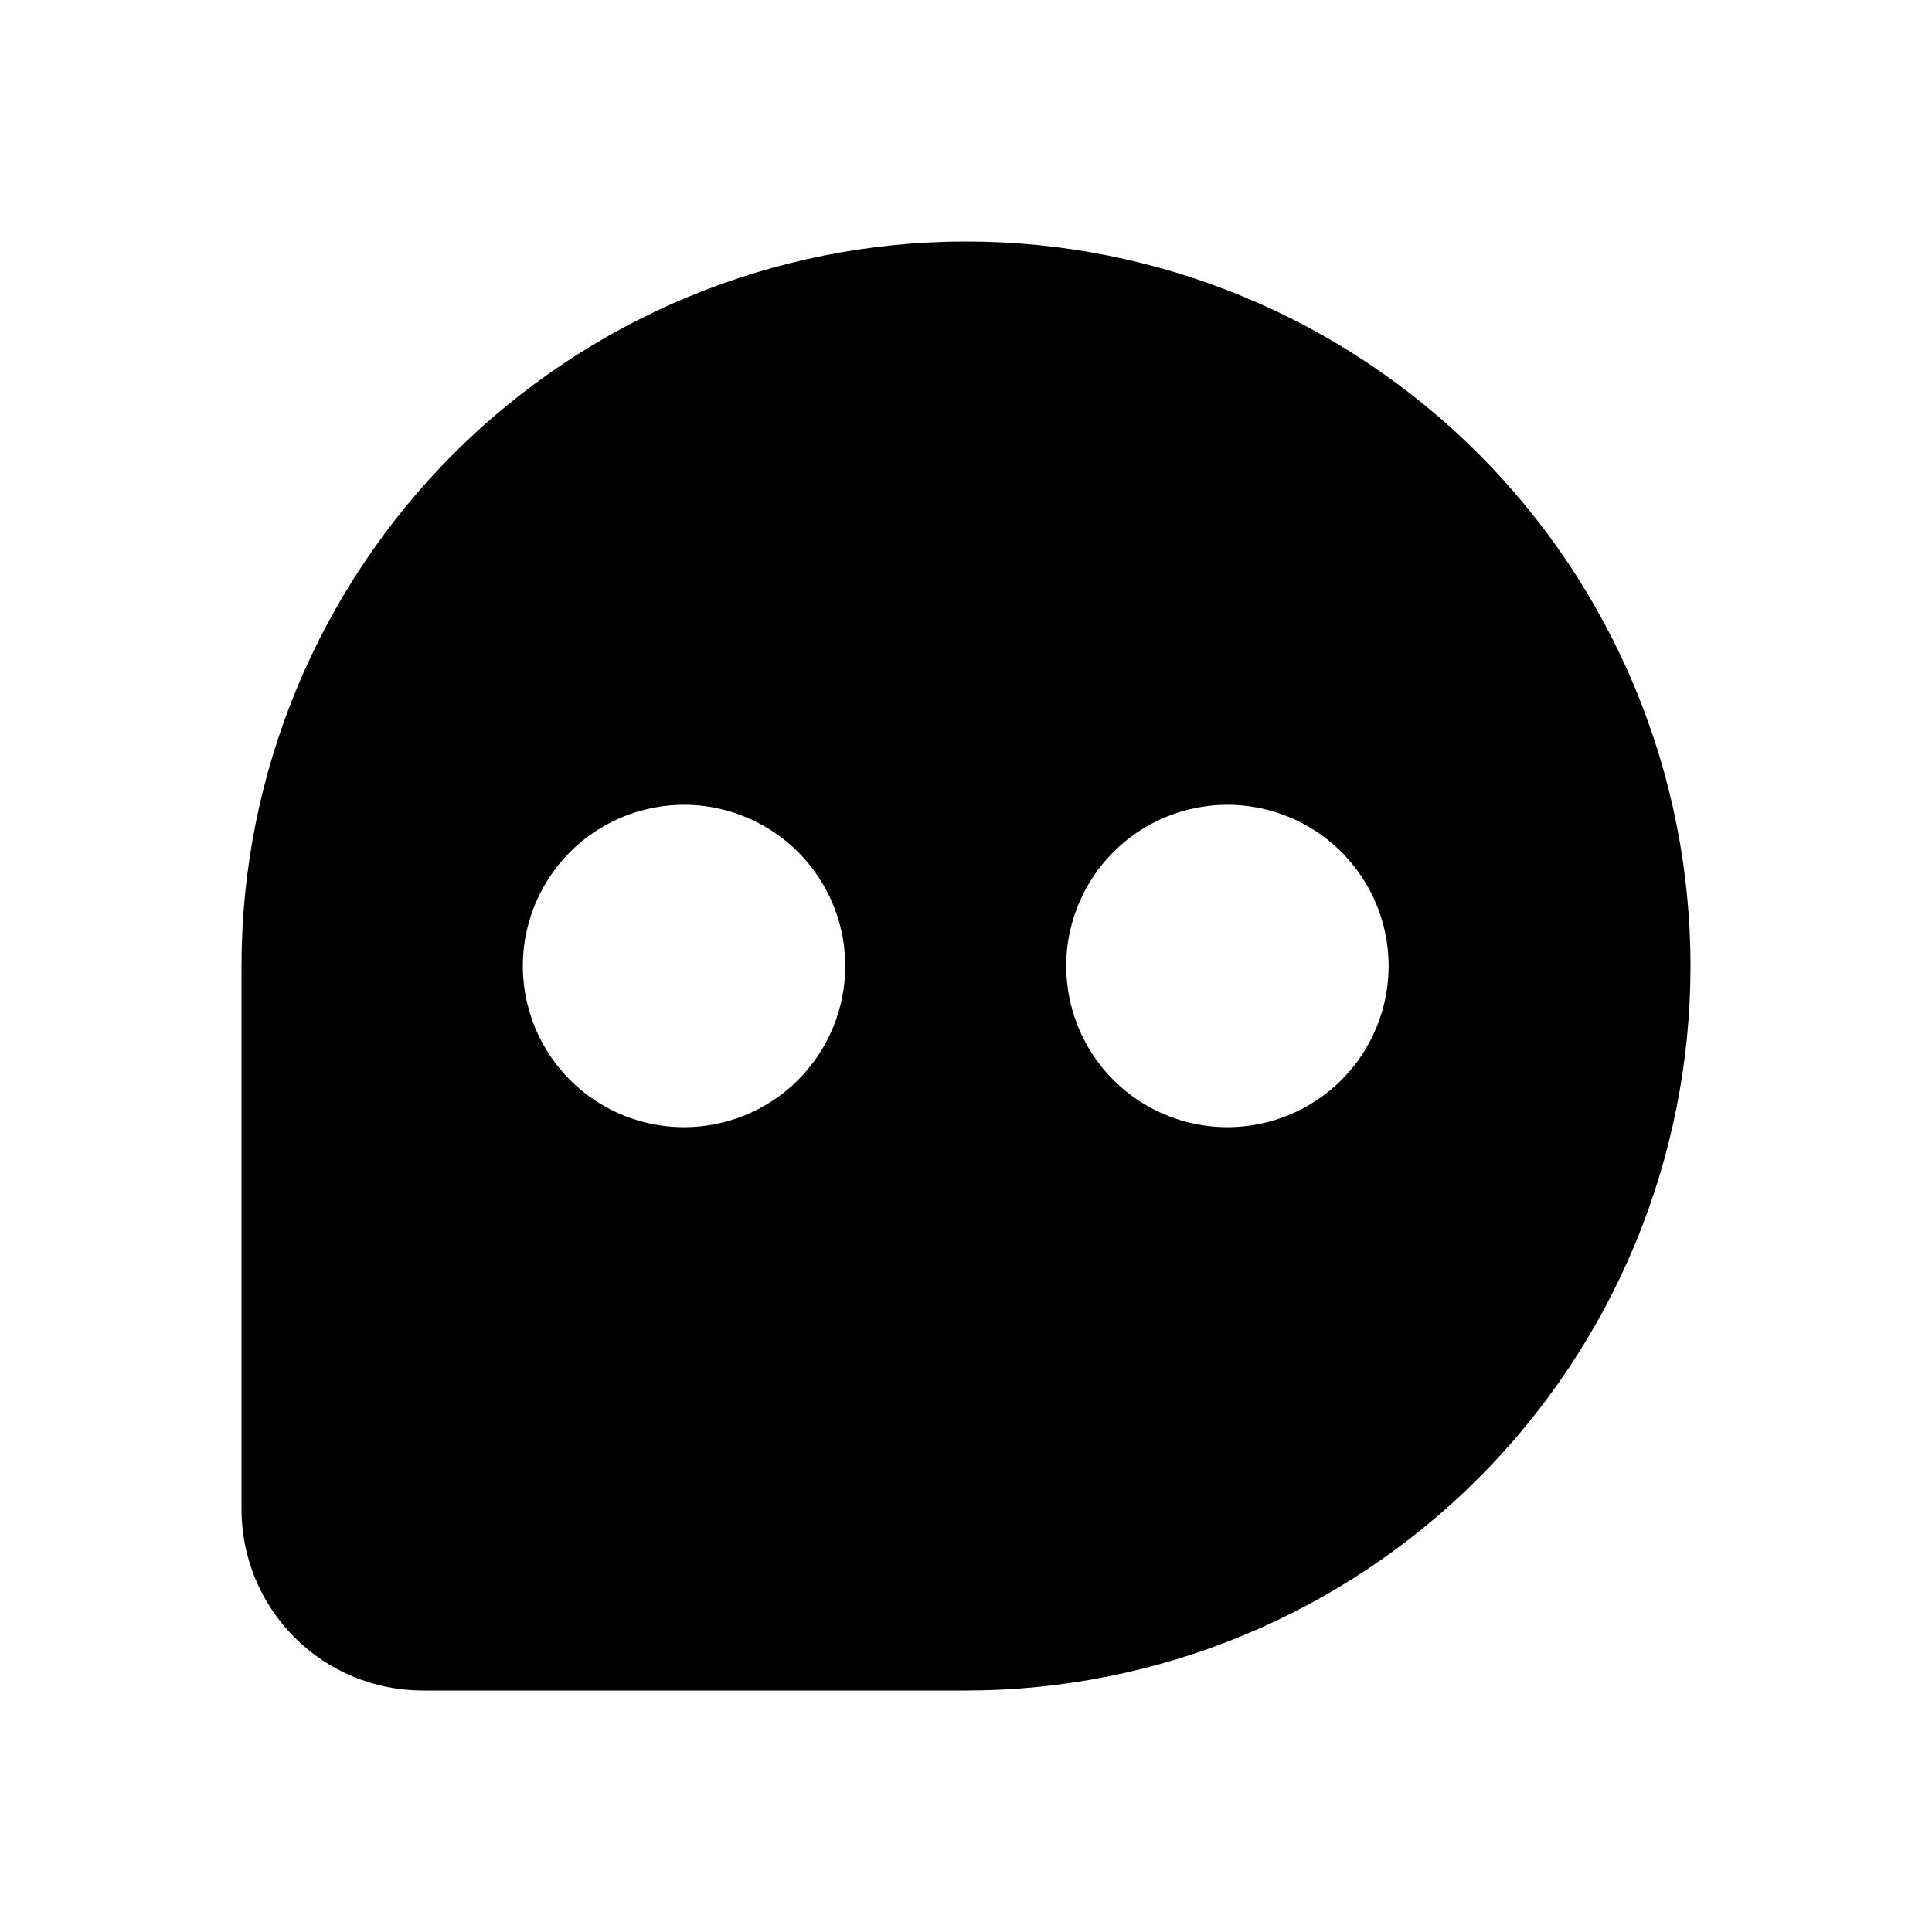 <svg width="28" height="28" viewBox="0 0 28 28" fill="none" xmlns="http://www.w3.org/2000/svg">
<path d="M14 3.5C11.215 3.5 8.545 4.606 6.575 6.575C4.606 8.545 3.5 11.215 3.5 14V21.875C3.5 22.571 3.777 23.239 4.269 23.731C4.761 24.223 5.429 24.5 6.125 24.5H14C16.785 24.5 19.456 23.394 21.425 21.425C23.394 19.456 24.5 16.785 24.5 14C24.5 11.215 23.394 8.545 21.425 6.575C19.456 4.606 16.785 3.5 14 3.5V3.5ZM9.914 16.336C9.452 16.336 9 16.199 8.616 15.943C8.232 15.686 7.932 15.321 7.755 14.894C7.579 14.467 7.532 13.997 7.622 13.544C7.713 13.091 7.935 12.675 8.262 12.348C8.588 12.021 9.005 11.799 9.458 11.709C9.911 11.618 10.381 11.665 10.808 11.842C11.235 12.018 11.6 12.318 11.856 12.702C12.113 13.086 12.25 13.538 12.25 14C12.25 14.62 12.004 15.214 11.566 15.652C11.128 16.09 10.533 16.336 9.914 16.336V16.336ZM17.789 16.336C17.327 16.336 16.875 16.199 16.491 15.943C16.107 15.686 15.807 15.321 15.63 14.894C15.454 14.467 15.407 13.997 15.497 13.544C15.588 13.091 15.81 12.675 16.137 12.348C16.463 12.021 16.88 11.799 17.333 11.709C17.786 11.618 18.256 11.665 18.683 11.842C19.11 12.018 19.475 12.318 19.731 12.702C19.988 13.086 20.125 13.538 20.125 14C20.125 14.307 20.065 14.611 19.947 14.894C19.83 15.178 19.658 15.435 19.441 15.652C19.224 15.869 18.966 16.041 18.683 16.158C18.399 16.276 18.096 16.336 17.789 16.336V16.336Z" fill="black"/>
</svg>
